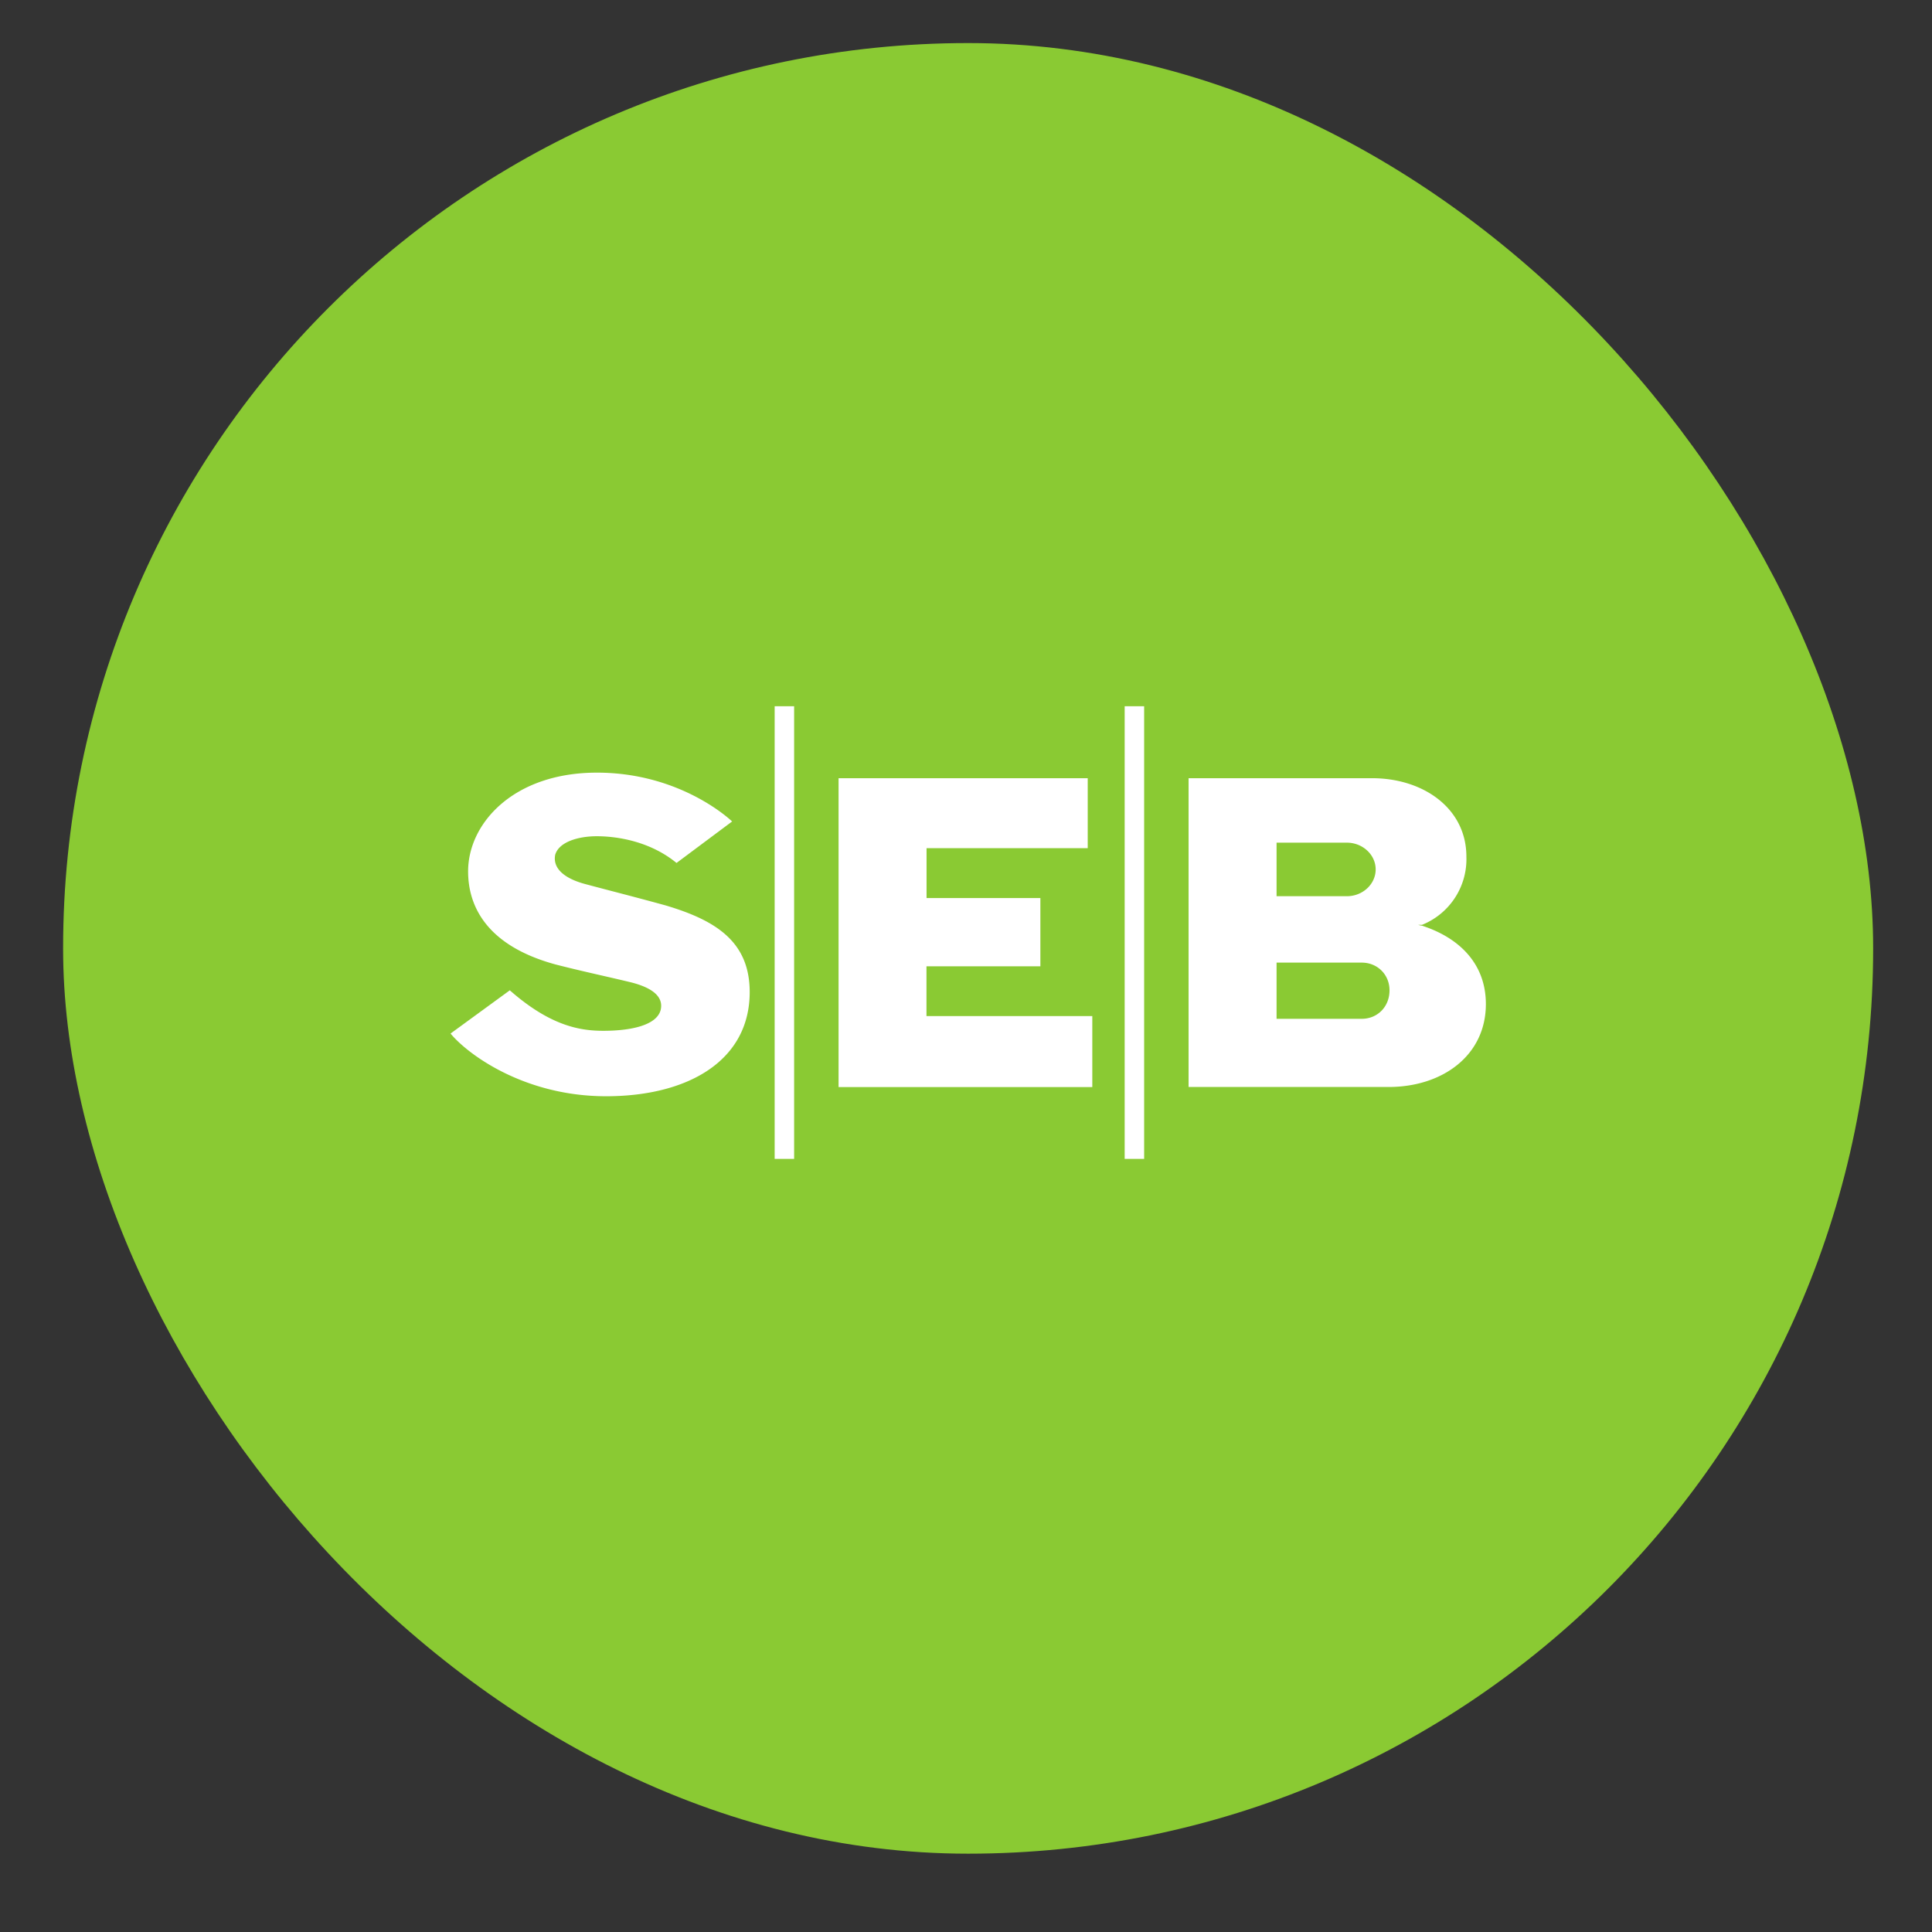 <svg width="24" height="24" fill="none" xmlns="http://www.w3.org/2000/svg"><rect width="100%" height="100%" fill="#333333" stroke="none"/><rect x=".784" y=".535" width="22.485" height="22.492" rx="11.242" fill="#8ACA33"/><path fill-rule="evenodd" clip-rule="evenodd" d="m9.094 10.205-.69.515c-.334-.274-.748-.332-.99-.332-.23 0-.47.07-.517.23-.034.17.115.297.38.366.298.08.575.149.99.263.62.184 1.046.447 1.046 1.077 0 .848-.76 1.294-1.784 1.294-1.023 0-1.725-.527-1.932-.779l.736-.537c.506.445.875.503 1.162.503.345 0 .667-.069.713-.263.035-.161-.104-.276-.39-.344-.335-.08-.61-.138-.92-.218-.84-.23-1.083-.71-1.083-1.156 0-.596.564-1.226 1.6-1.226 1.058 0 1.68.607 1.68.607Zm4.417-.538h-3.094v3.837h3.152v-.882h-2.06v-.618h1.415v-.848H11.51v-.62h2.002v-.869Zm-3.646-.894h-.242v5.623h.242V8.773Zm4.348 0h-.242v5.623h.242V8.773Zm.552 4.73h2.485c.667 0 1.208-.39 1.208-1.03 0-.504-.334-.825-.794-.974 0 0-.012 0-.046-.01h.046a.879.879 0 0 0 .552-.848c0-.596-.53-.974-1.173-.974h-2.278v3.837Zm1.093-3.035h.874c.195 0 .357.15.357.332 0 .184-.162.333-.357.333h-.874v-.665Zm1.058 2.188h-1.058v-.698h1.058c.195 0 .345.149.345.344 0 .205-.15.354-.345.354Z" fill="#fff"/></svg>